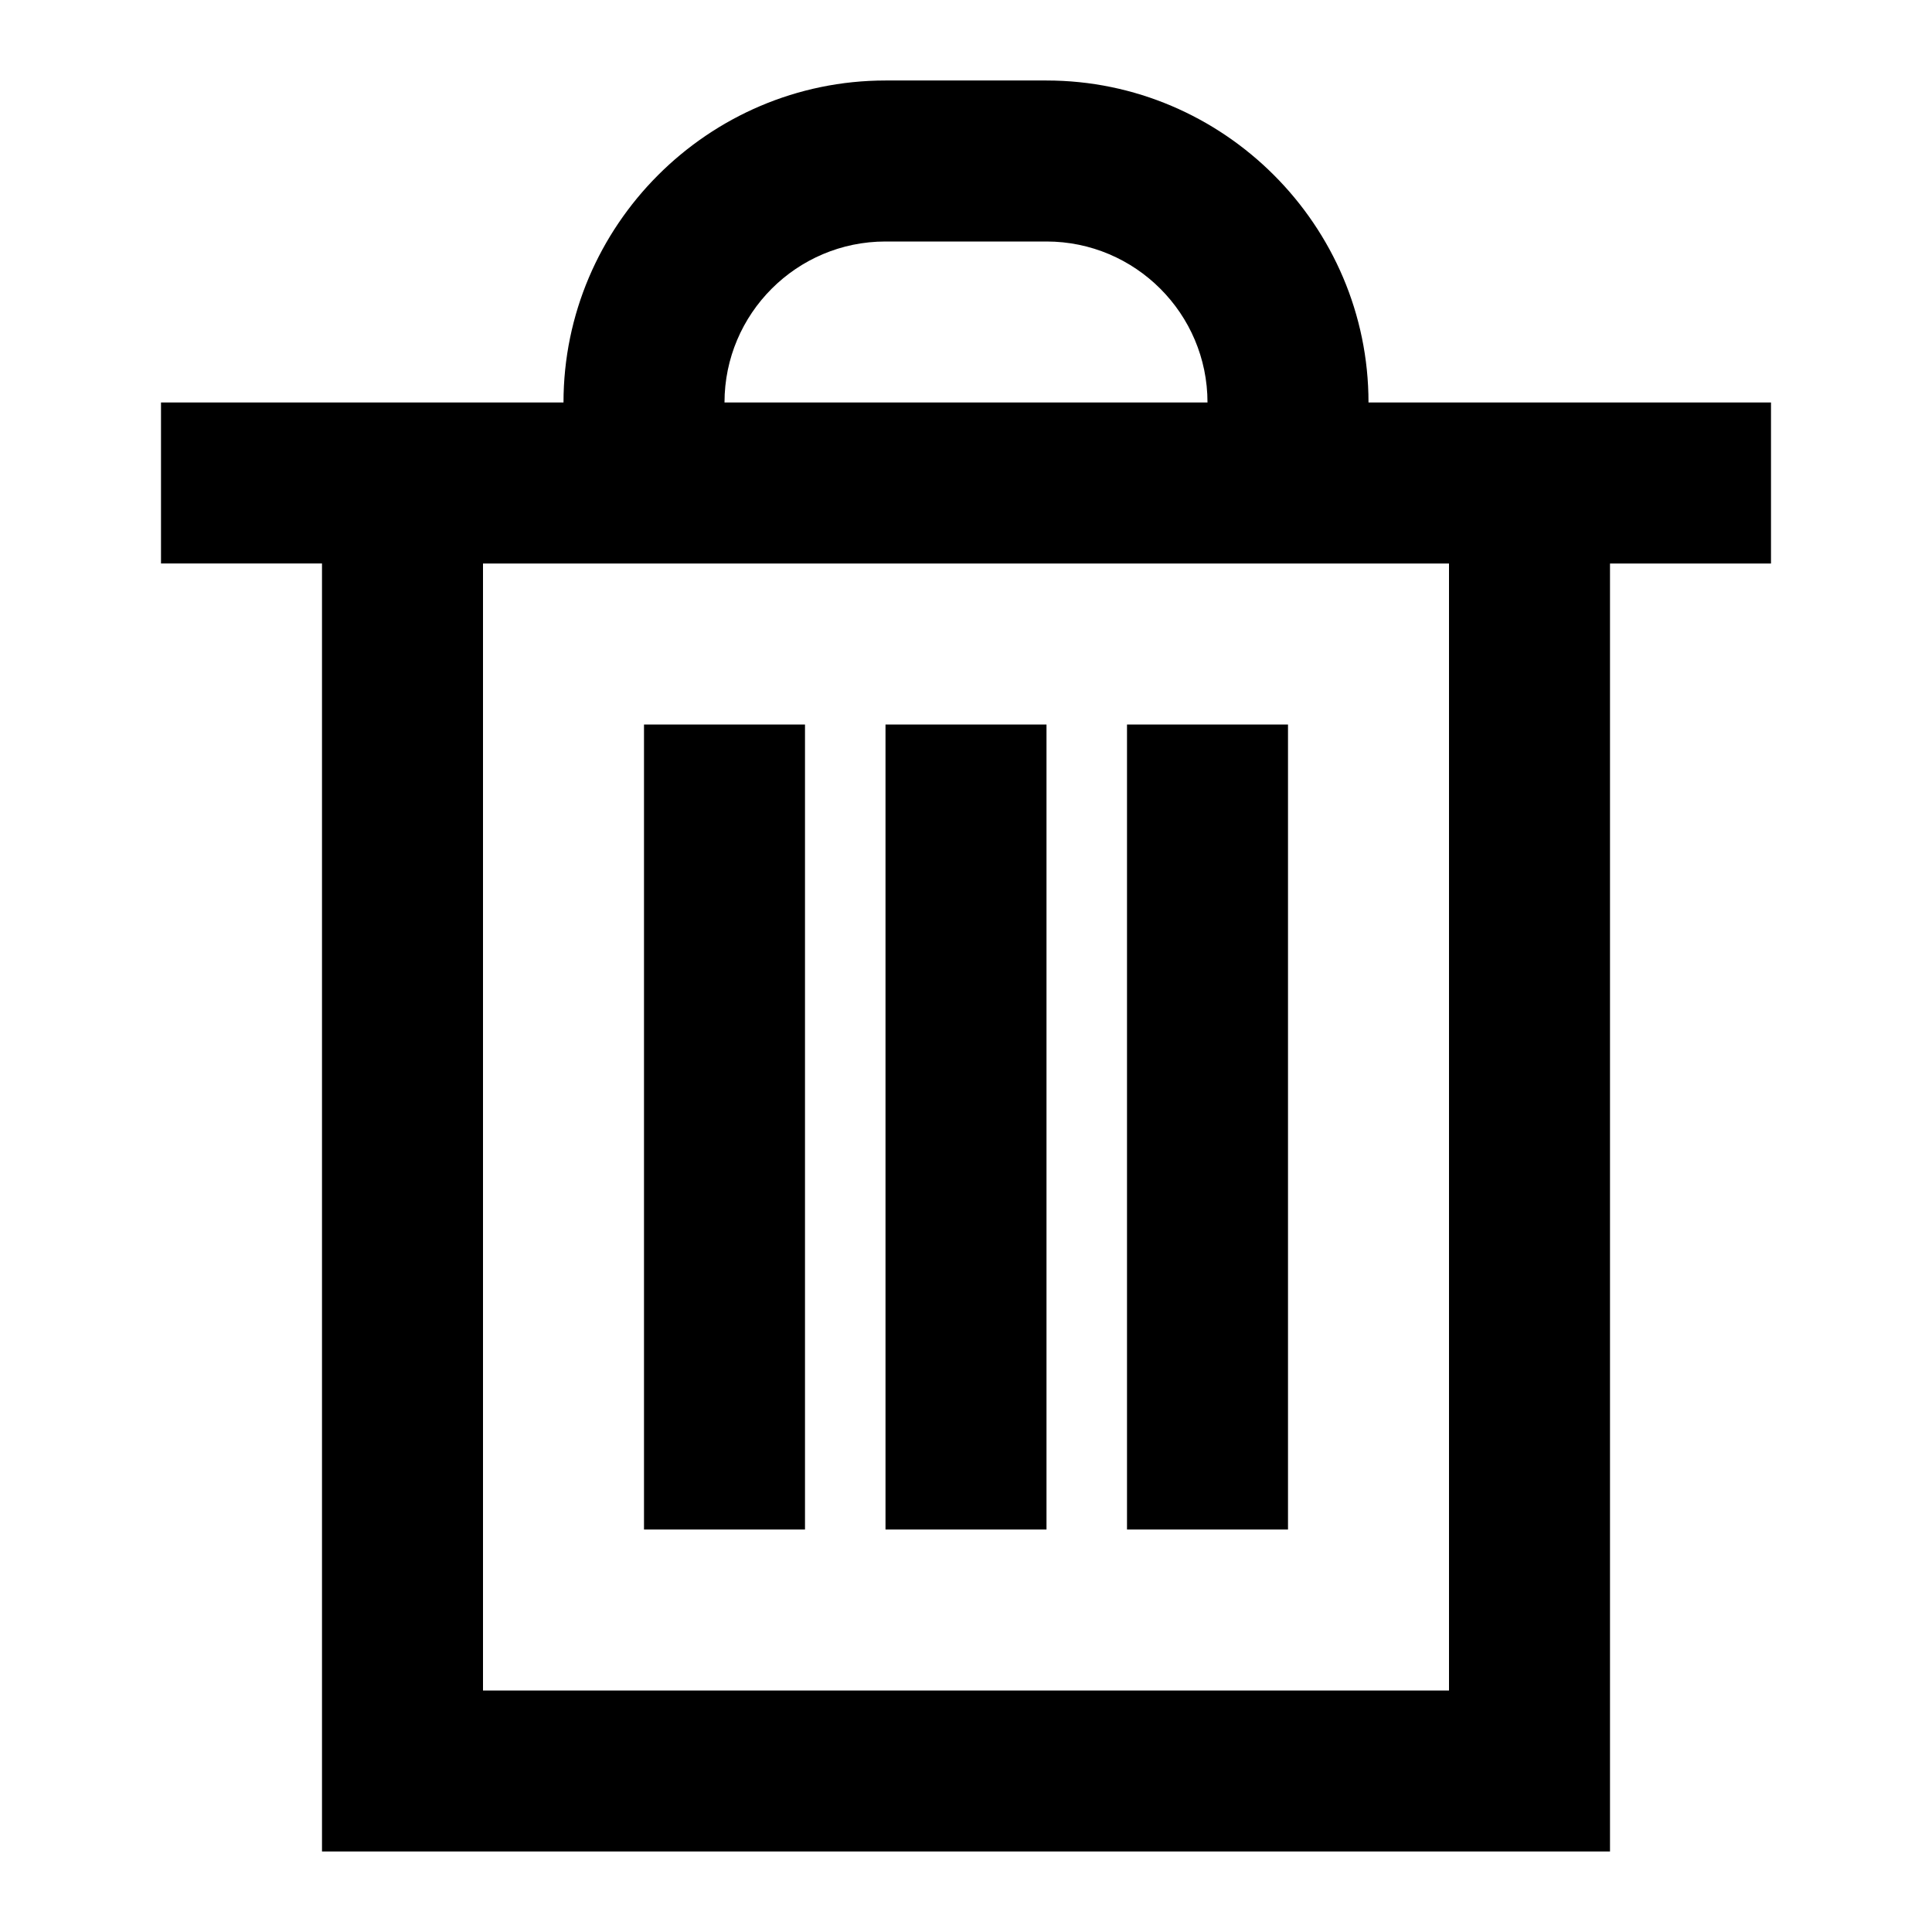 <svg xmlns="http://www.w3.org/2000/svg" width="24" height="24" viewBox="0 0 24 24"><path d="M17 5c0-2.2-1.8-4-4-4h-2C8.8 1 7 2.8 7 5H2v2h2v16h16V7h2V5h-5zm-6-2h2c1.103 0 2 .897 2 2H9c0-1.103.897-2 2-2zm7 18H6V7h12v14zM10 9H8v10h2V9zm3 0h-2v10h2V9zm3 0h-2v10h2V9z"/></svg>